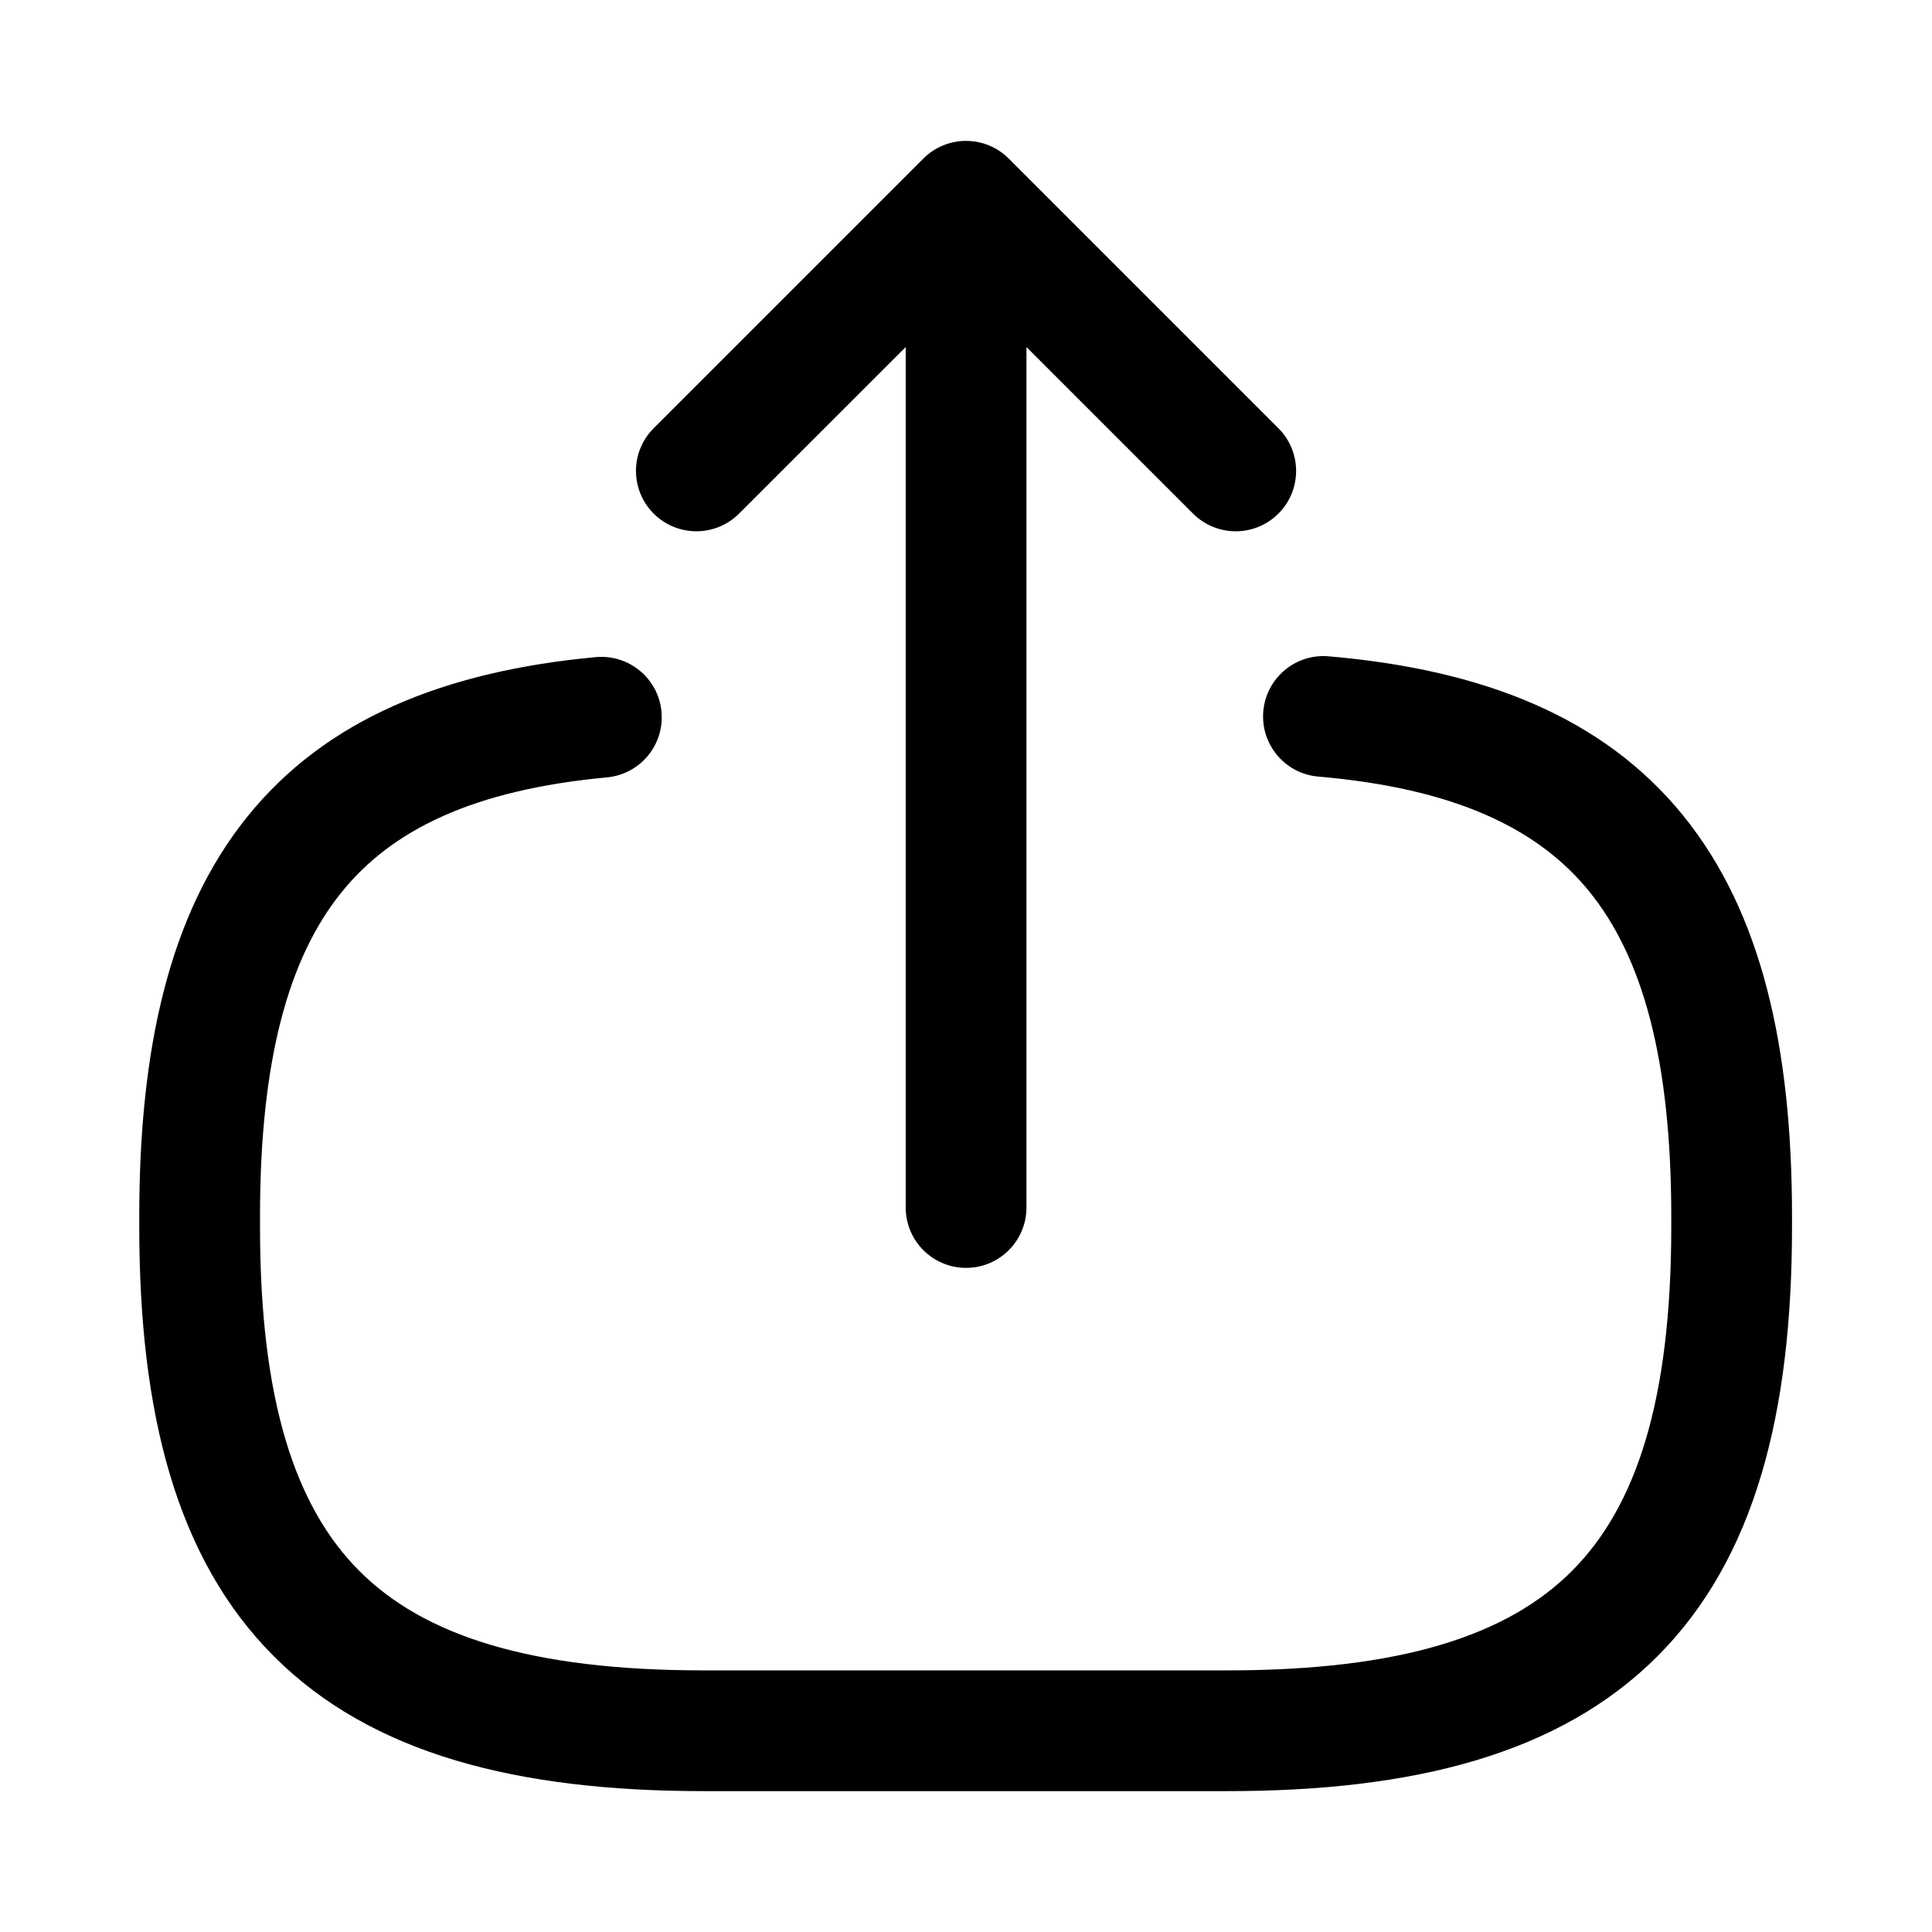 <svg width="24" height="24" viewBox="0 0 24 24" fill="none" xmlns="http://www.w3.org/2000/svg">
<path fill-rule="evenodd" clip-rule="evenodd" d="M12.531 1.97C12.238 1.677 11.763 1.677 11.47 1.97L8.12 5.32C7.827 5.613 7.827 6.087 8.12 6.38C8.413 6.673 8.888 6.673 9.181 6.38L11.251 4.311V15C11.251 15.414 11.586 15.75 12.001 15.75C12.415 15.75 12.751 15.414 12.751 15V4.311L14.82 6.38C15.113 6.673 15.588 6.673 15.881 6.38C16.174 6.087 16.174 5.613 15.881 5.32L12.531 1.97ZM15.693 8.836C15.729 8.423 16.092 8.117 16.505 8.153C18.417 8.317 19.914 8.905 20.908 10.13C21.885 11.334 22.261 13.016 22.261 15.11V15.24C22.261 17.549 21.803 19.361 20.587 20.577C19.371 21.792 17.56 22.25 15.251 22.25H8.74C6.431 22.25 4.62 21.792 3.404 20.577C2.188 19.361 1.73 17.549 1.73 15.24V15.11C1.73 13.032 2.101 11.359 3.062 10.158C4.041 8.935 5.516 8.339 7.401 8.163C7.813 8.125 8.179 8.428 8.217 8.84C8.256 9.253 7.953 9.618 7.54 9.657C5.885 9.811 4.865 10.305 4.234 11.095C3.585 11.906 3.23 13.168 3.23 15.11V15.24C3.23 17.401 3.668 18.719 4.465 19.516C5.261 20.313 6.58 20.75 8.74 20.75H15.251C17.411 20.75 18.73 20.313 19.526 19.516C20.323 18.719 20.761 17.401 20.761 15.24V15.11C20.761 13.154 20.401 11.886 19.743 11.075C19.102 10.285 18.064 9.793 16.376 9.647C15.963 9.612 15.658 9.248 15.693 8.836Z" fill="currentColor"/>
</svg>
